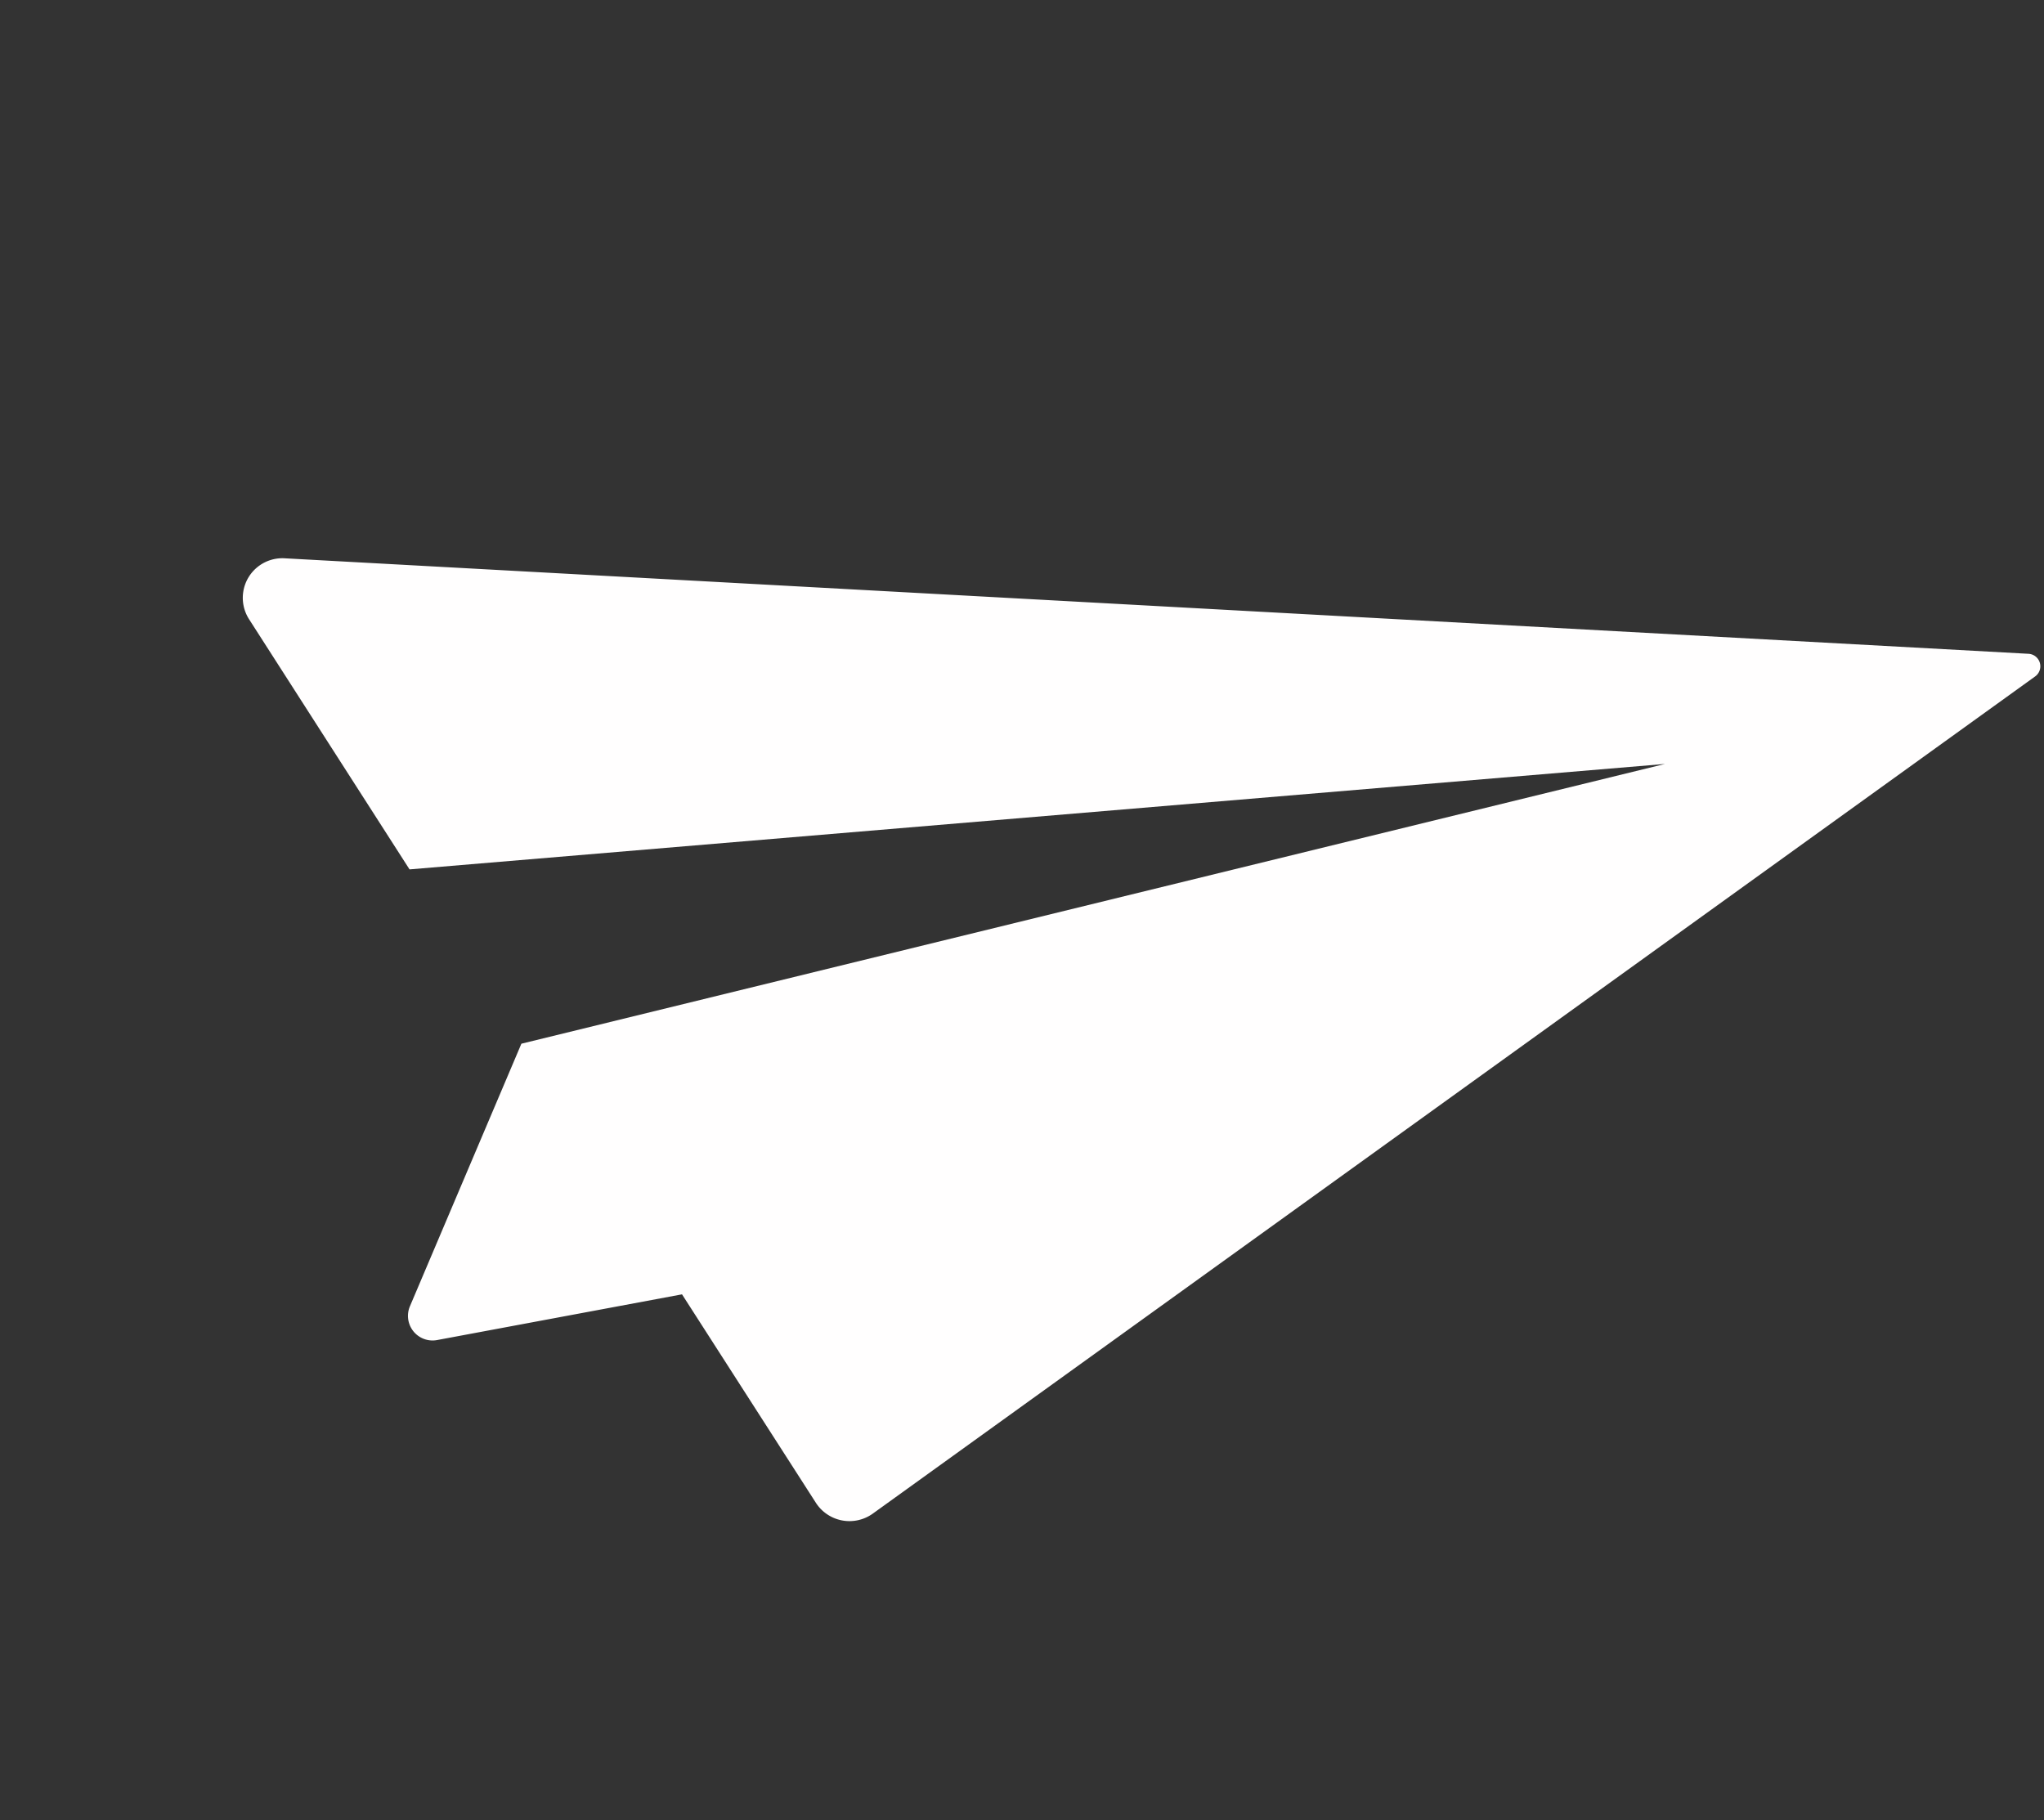 <svg xmlns="http://www.w3.org/2000/svg" width="68.004" height="60.562" viewBox="0 0 68.004 60.562">
  <rect x="0" y="0" width="68.004" height="60.562" fill="#333333" stroke="none"/>
  <g id="paper-plane" transform="matrix(0.921, 0.391, -0.391, 0.921, 40.245, -56.152)">
    <path id="Path_40" data-name="Path 40" d="M55.491,61.028.874,80.765a1.317,1.317,0,0,0-.3,2.326l8.164,5.573L45.795,69.123,14.427,92.546v9.489a.818.818,0,0,0,1.267.679L22.6,98.13l6.806,4.641a1.329,1.329,0,0,0,1.877-.4l24.7-40.73A.416.416,0,0,0,55.491,61.028Z" transform="translate(0)" fill="#fffefe"/>
  </g>
</svg>
